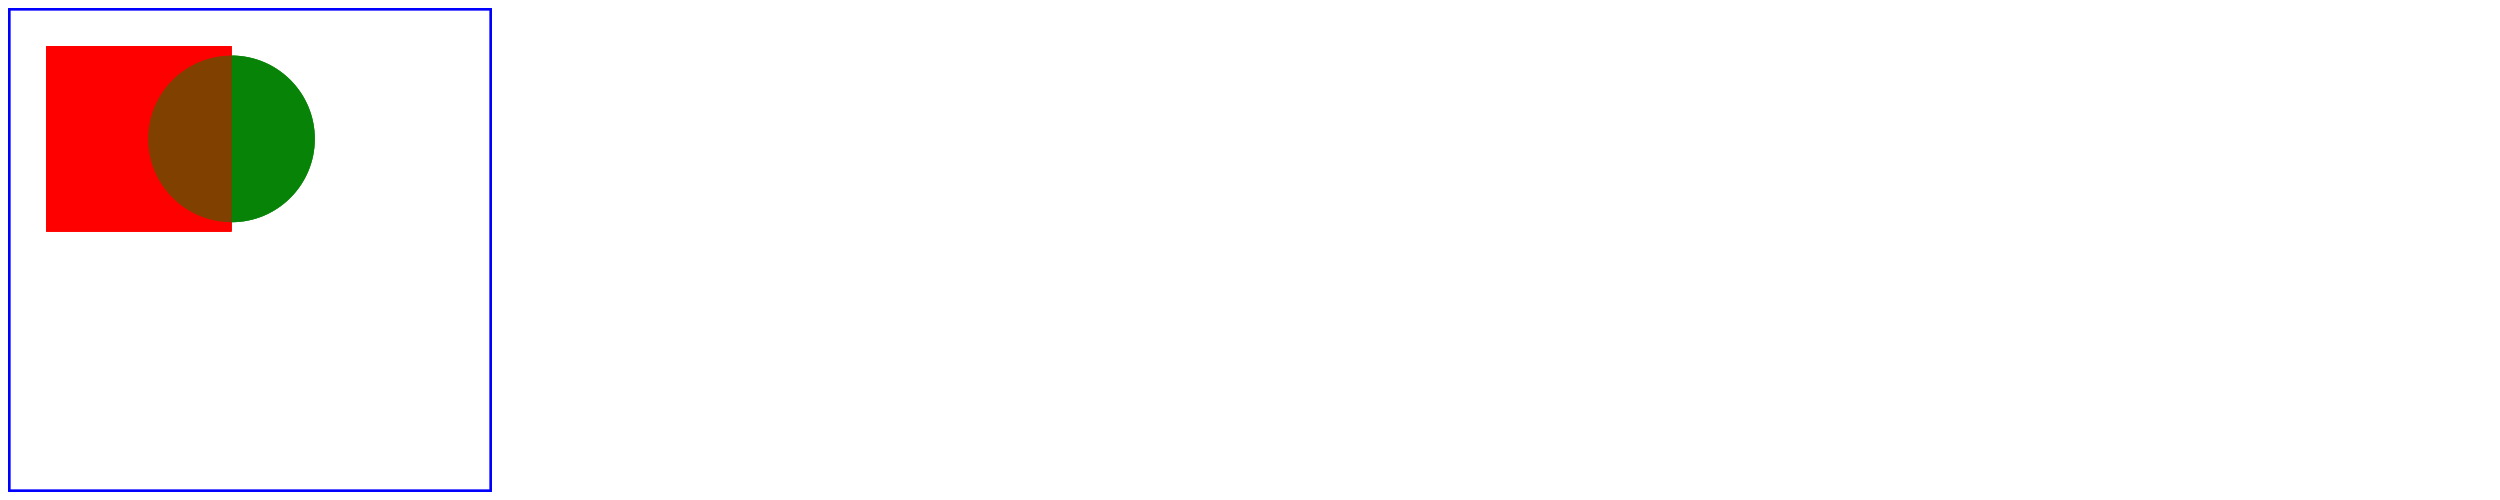 <?xml version="1.0" encoding="UTF-8"?>
<svg width="13.5cm" height="2.7cm" viewBox="0 0 1350 270" xmlns="http://www.w3.org/2000/svg" version="1.1" xmlns:xlink="http://www.w3.org/1999/xlink">
	<defs>
		<filter units="userSpaceOnUse" x="0px" y="0px" width="1200px" height="400px" id="ShiftBGAndBlur">
			<feOffset in="BackgroundImage" dx="0" dy="125" />
			<feGaussianBlur stdDeviation="8" />
		</filter>
	</defs>
	<defs>
		<filter units="userSpaceOnUse" x="0px" y="0px" width="1200px" height="400px" id="ShiftBGAndBlur_WithSourceGraphic">
			<feOffset in="BackgroundImage" dx="0" dy="125" />
			<feGaussianBlur stdDeviation="8" result="blur" />
			<feMerge>
				<feMergeNode />
				<feMergeNode />
			</feMerge>
		</filter>
	</defs>
	<g transform="0,0">
		<rect x="25px" y="25px" width="100px" height="100px" fill="rgb(255,0,0)" />
		<g opacity="0.5">
			<circle cx="125px" cy="75px" r="45px" fill="rgb(0,128,0)" />
			<polygon fill="rgb(0,0,255)" />
		</g>
		<rect x="5px" y="5px" width="260px" height="260px" fill="none" stroke="rgb(0,0,255)" />
	</g>
	<g transform="270,0">
		<rect x="25px" y="25px" width="100px" height="100px" fill="rgb(255,0,0)" />
		<g opacity="0.5">
			<circle cx="125px" cy="75px" r="45px" fill="rgb(0,128,0)" />
			<polygon fill="rgb(0,0,255)" />
		</g>
		<g />
		<rect x="5px" y="5px" width="260px" height="260px" fill="none" stroke="rgb(0,0,255)" />
	</g>
	<g transform="270,0">
		<rect x="25px" y="25px" width="100px" height="100px" fill="rgb(255,0,0)" />
		<g opacity="0.5">
			<circle cx="125px" cy="75px" r="45px" fill="rgb(0,128,0)" />
			<polygon fill="rgb(0,0,255)" />
		</g>
		<rect x="5px" y="5px" width="260px" height="260px" fill="none" stroke="rgb(0,0,255)" />
	</g>
	<g transform="270,0">
		<rect x="25px" y="25px" width="100px" height="100px" fill="rgb(255,0,0)" />
		<g opacity="0.5">
			<circle cx="125px" cy="75px" r="45px" fill="rgb(0,128,0)" />
			<polygon fill="rgb(0,0,255)" />
		</g>
		<rect x="5px" y="5px" width="260px" height="260px" fill="none" stroke="rgb(0,0,255)" />
	</g>
	<g transform="270,0">
		<rect x="25px" y="25px" width="100px" height="100px" fill="rgb(255,0,0)" />
		<g opacity="0.5">
			<circle cx="125px" cy="75px" r="45px" fill="rgb(0,128,0)" />
			<polygon fill="rgb(0,0,255)" />
		</g>
		<rect x="5px" y="5px" width="260px" height="260px" fill="none" stroke="rgb(0,0,255)" />
	</g>
</svg>
